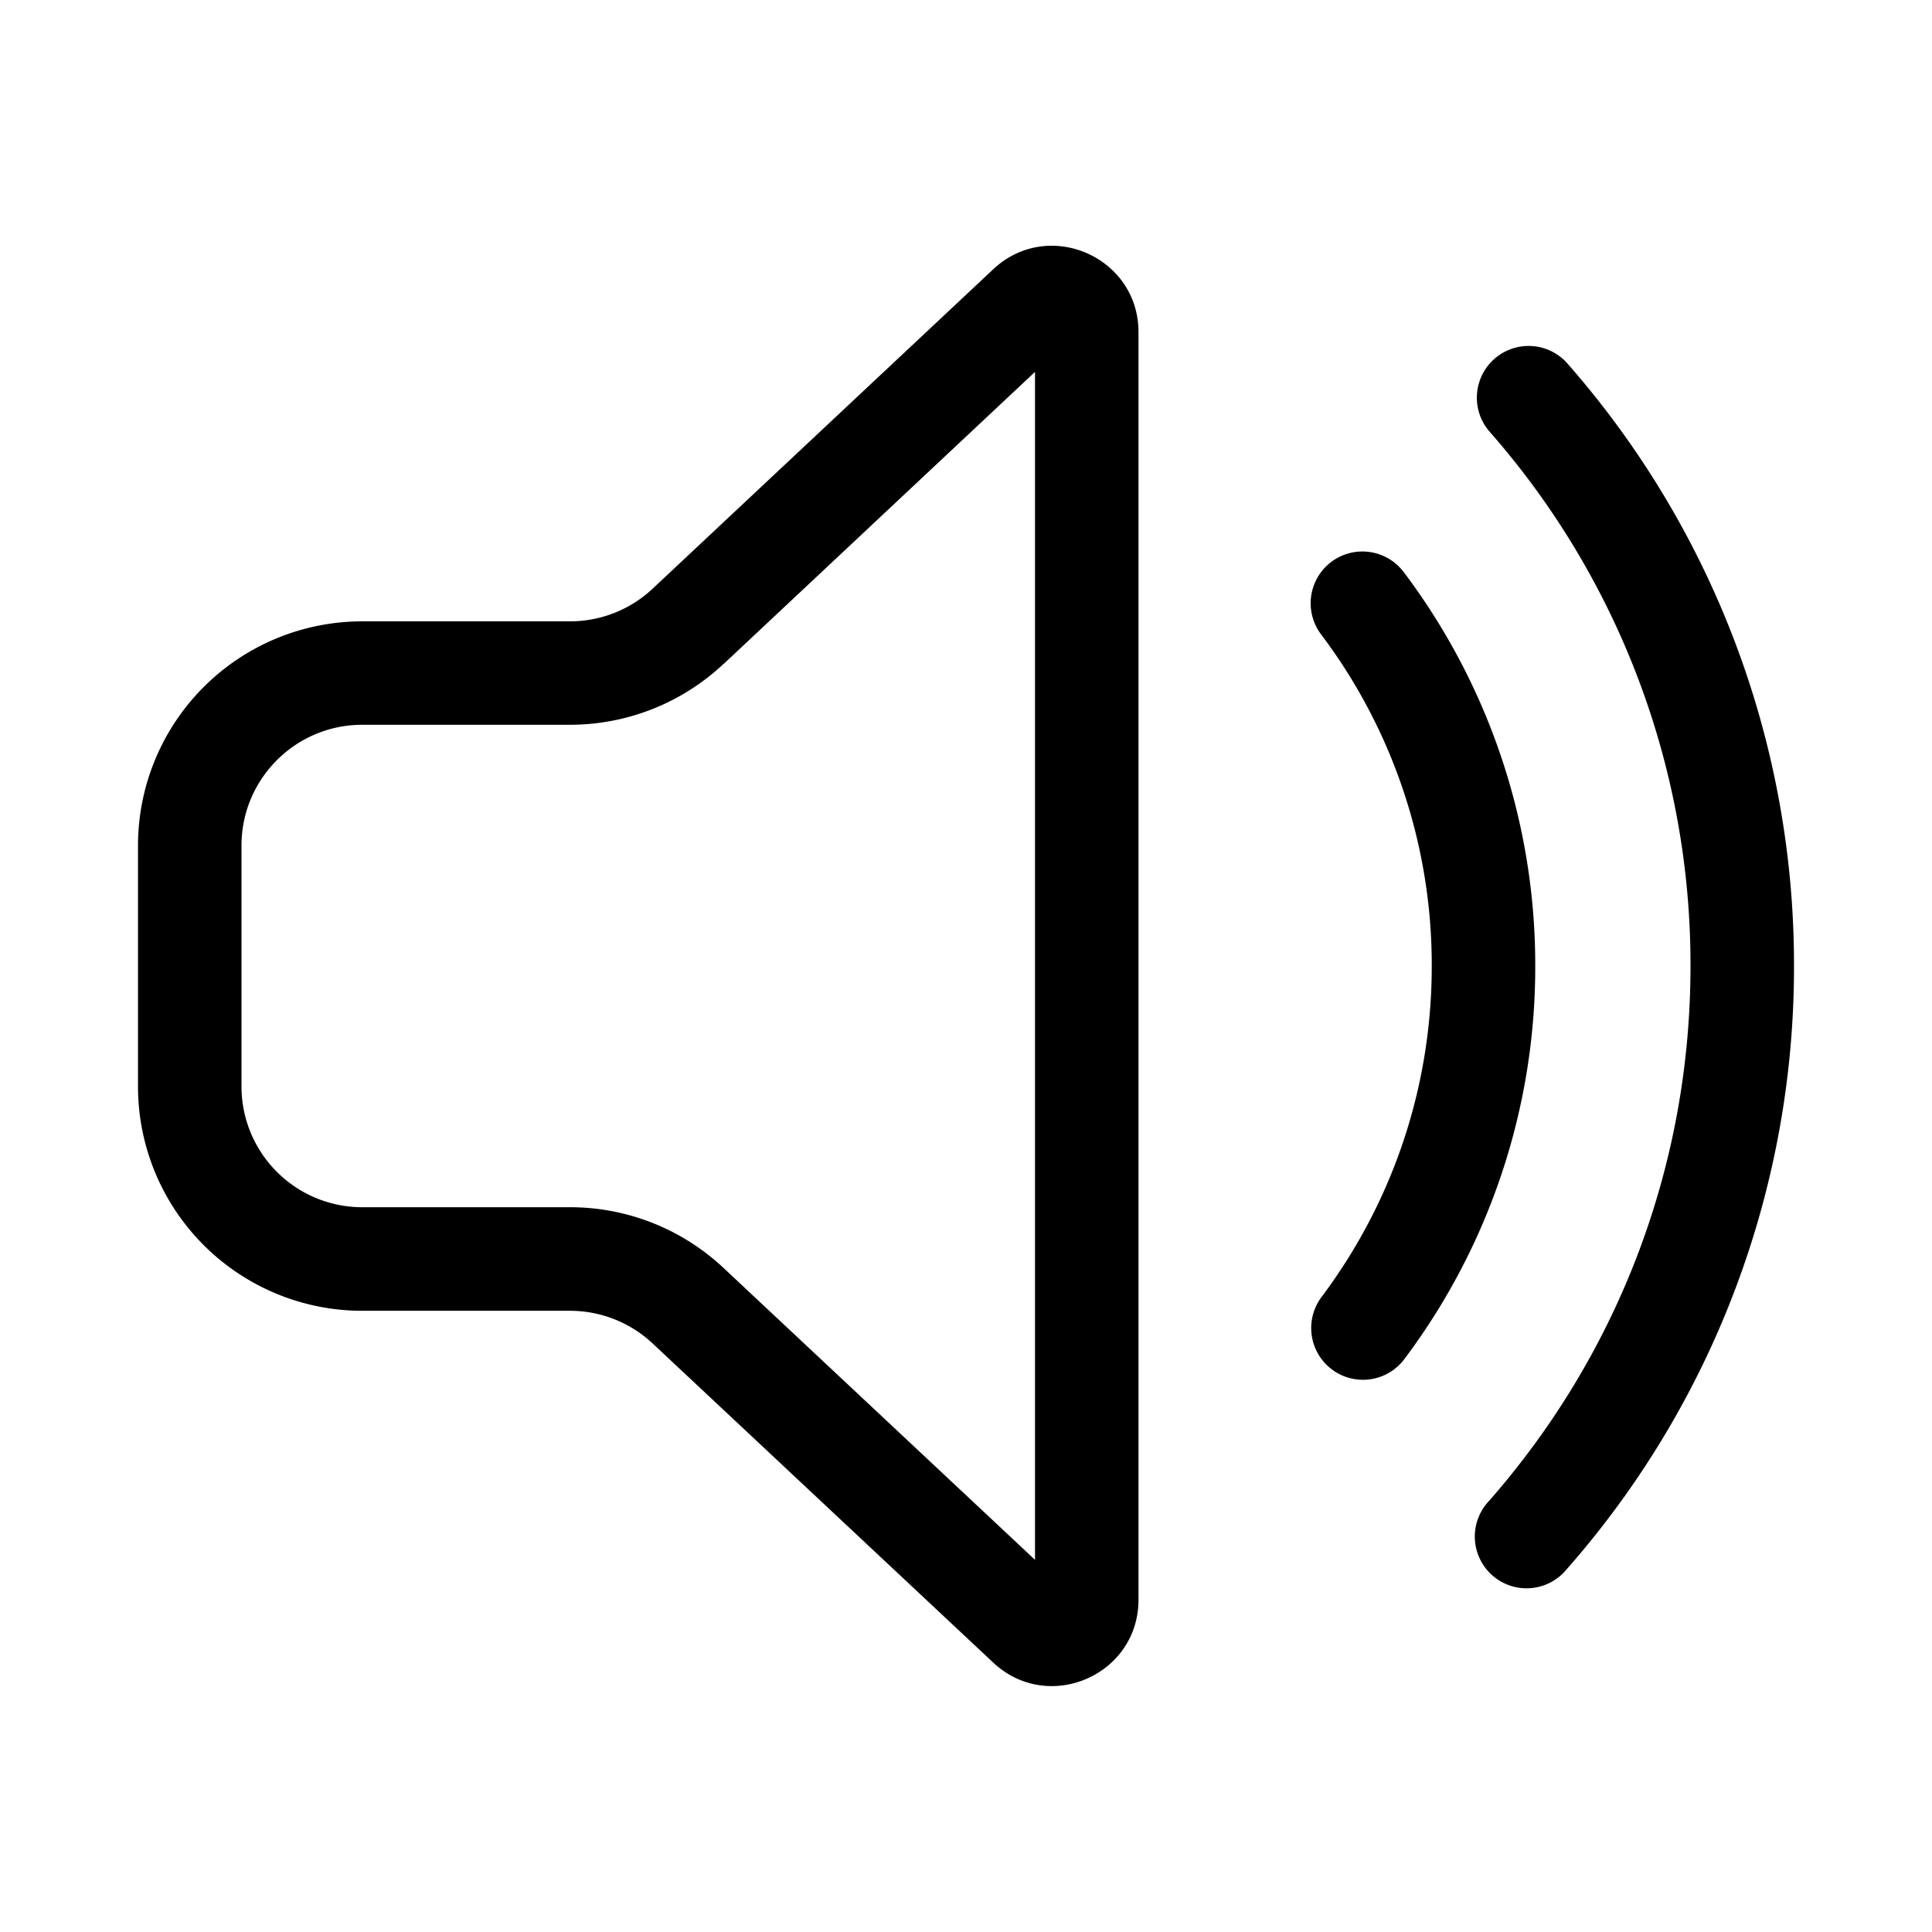 <svg xmlns="http://www.w3.org/2000/svg" xmlns:xlink="http://www.w3.org/1999/xlink" viewBox="0 0 28 28"><path d="M16.5 4.814c0-1.094-1.307-1.66-2.105-.912l-4.937 4.63a1.75 1.75 0 0 1-1.197.473H5.25A3.25 3.25 0 0 0 2 12.255v3.492a3.25 3.25 0 0 0 3.25 3.25h3.012c.444 0 .872.17 1.196.473l4.937 4.626c.799.748 2.105.182 2.105-.912zm-6.016 4.812L15 5.39v17.216l-4.516-4.232a3.25 3.25 0 0 0-2.222-.878H5.25a1.75 1.75 0 0 1-1.75-1.75v-3.492c0-.966.784-1.75 1.75-1.75h3.011a3.25 3.25 0 0 0 2.223-.88zm12.218-4.374a.75.75 0 0 0-1.126.99A11.7 11.7 0 0 1 24.5 14c0 2.973-1.103 5.687-2.924 7.757a.75.75 0 1 0 1.126.99A13.2 13.2 0 0 0 26 14a13.2 13.2 0 0 0-3.298-8.748m-2.35 3.05a.75.75 0 1 0-1.199.901A7.96 7.96 0 0 1 20.75 14c0 1.8-.594 3.46-1.597 4.797a.75.75 0 0 0 1.2.9A9.46 9.46 0 0 0 22.25 14a9.46 9.46 0 0 0-1.897-5.697z" fill="currentColor"/></svg>